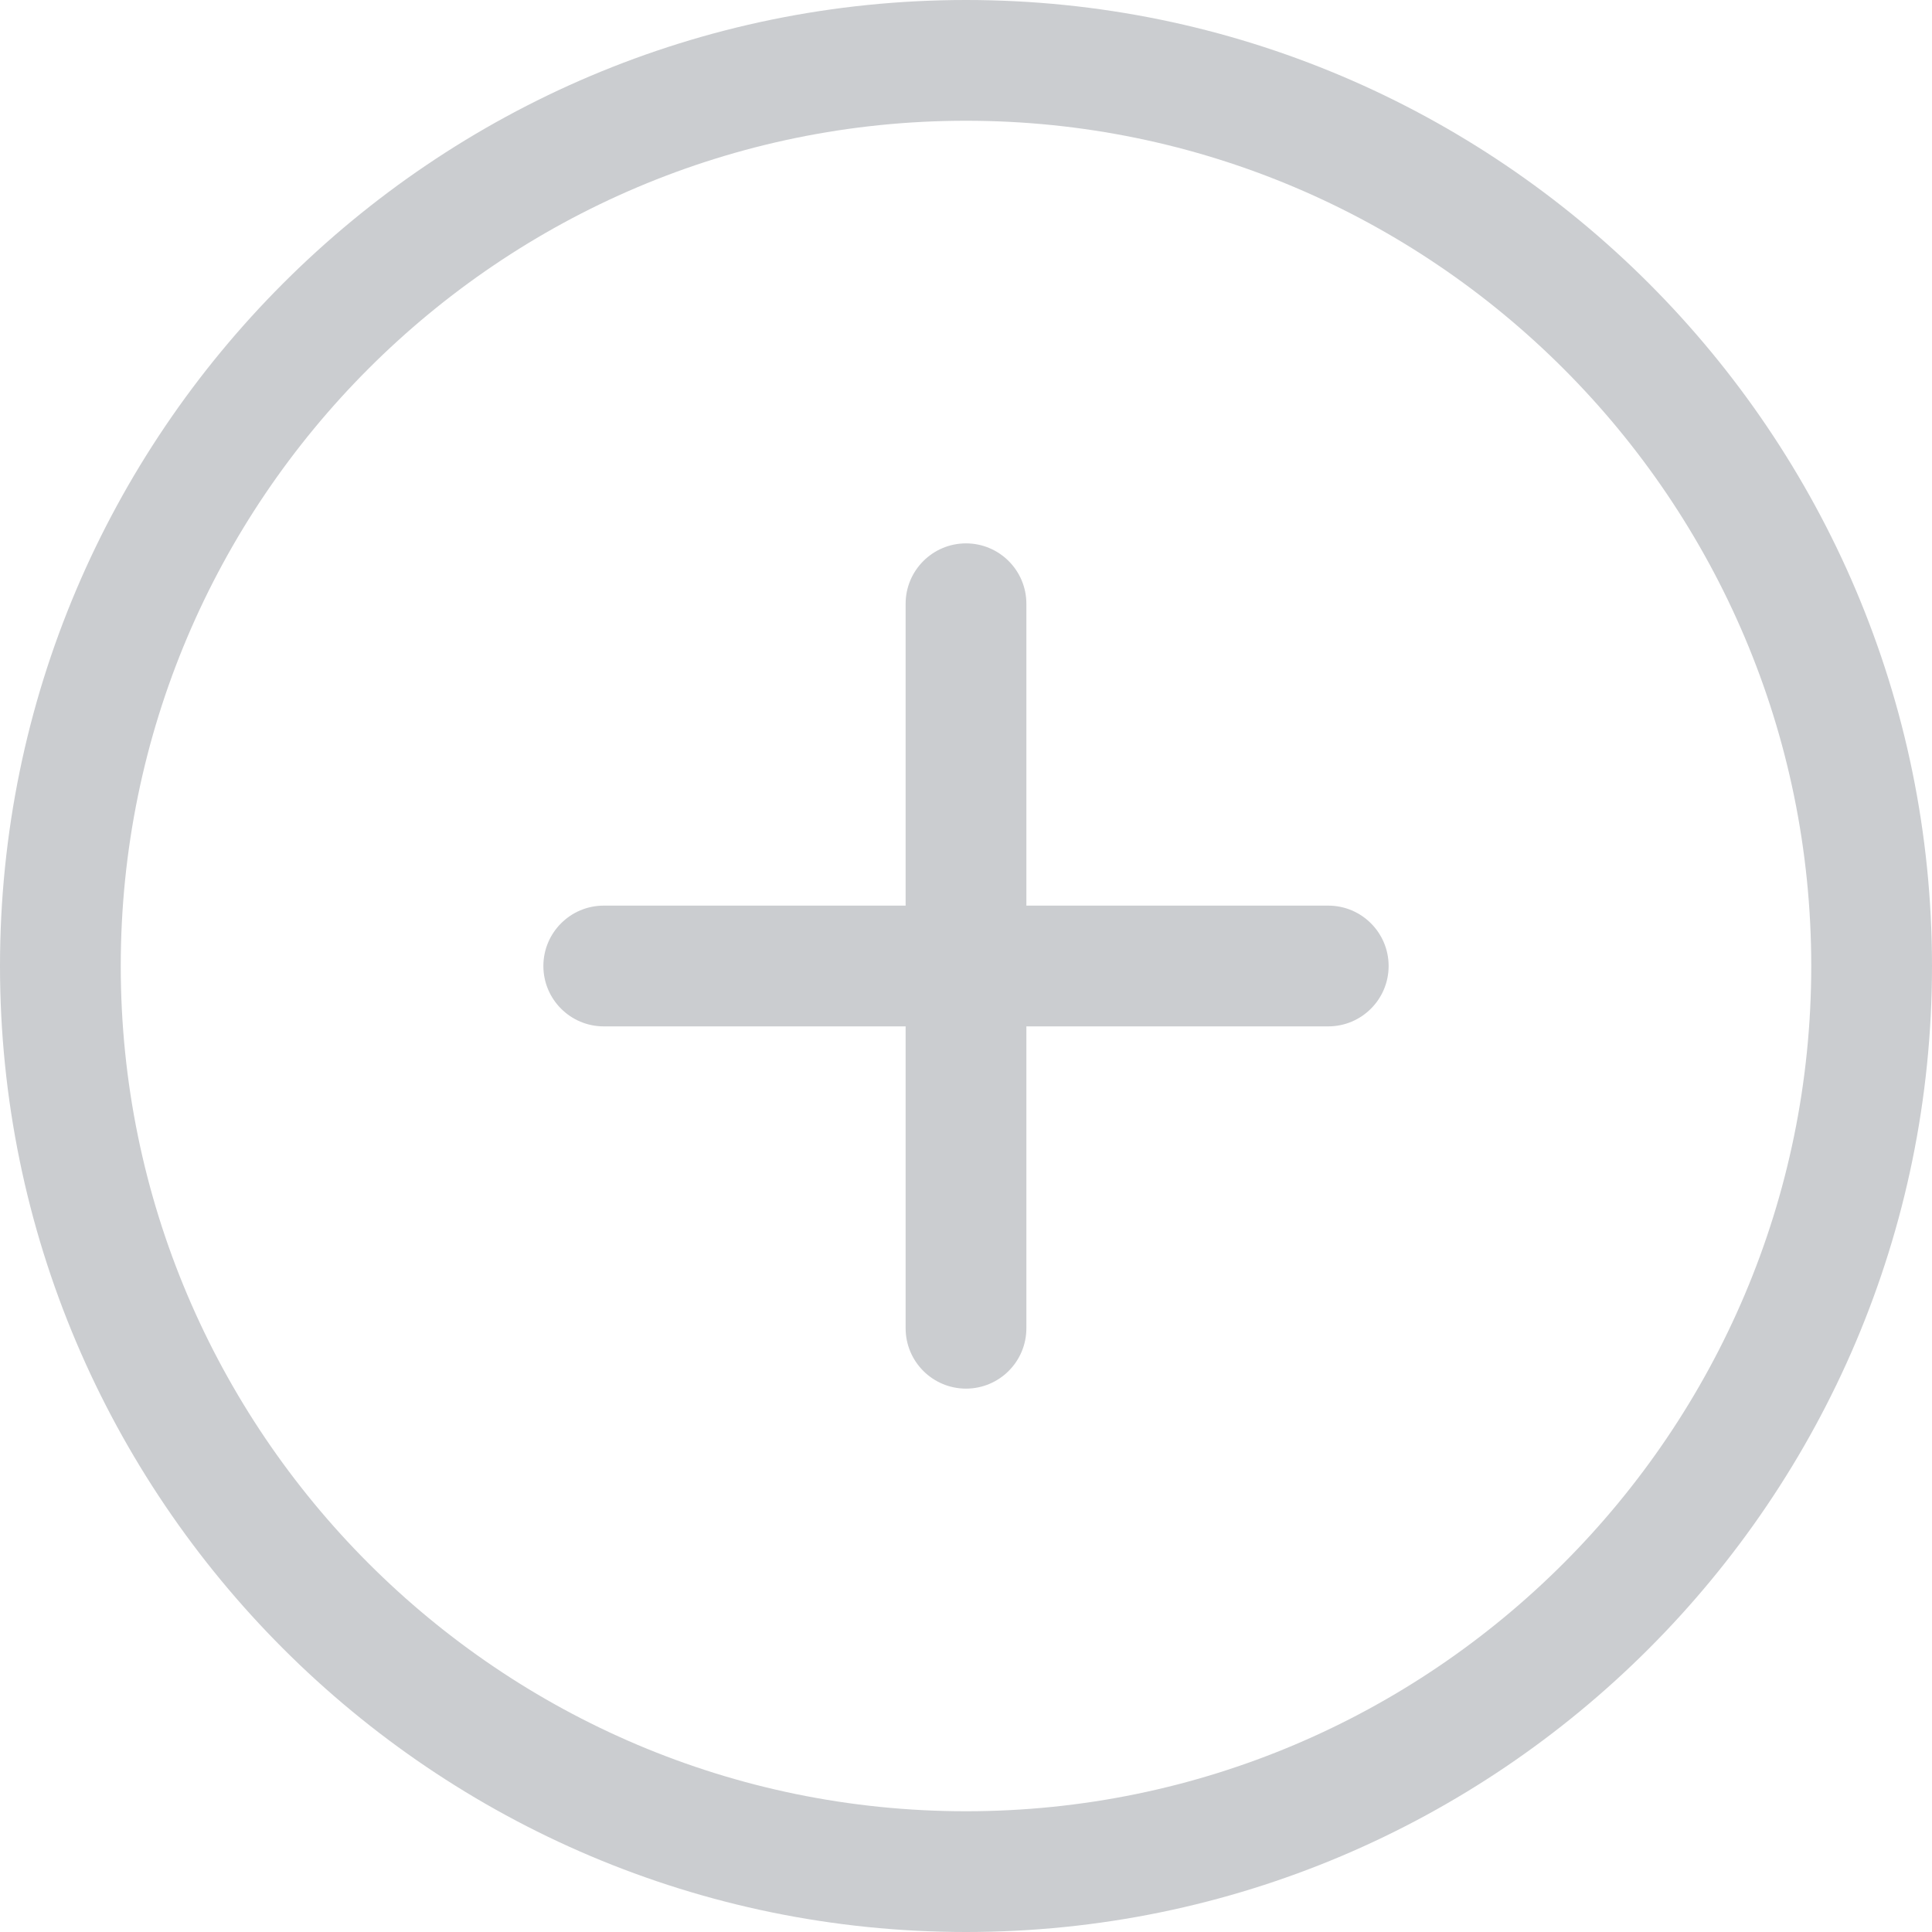 <?xml version="1.0" encoding="utf-8"?>
<!-- Generator: Adobe Illustrator 22.1.0, SVG Export Plug-In . SVG Version: 6.00 Build 0)  -->
<svg version="1.1" id="Layer_1" xmlns="http://www.w3.org/2000/svg" xmlns:xlink="http://www.w3.org/1999/xlink" x="0px" y="0px"
	 viewBox="0 0 24 24" style="enable-background:new 0 0 24 24;" fill="#CBCDD0" xml:space="preserve">
<title>add-circle</title>
<g>
	<path d="M12,17.25c-0.414,0-0.75-0.336-0.75-0.75v-3.75H7.5c-0.414,0-0.75-0.336-0.75-0.75s0.336-0.75,0.75-0.75h3.75V7.5
		c0-0.414,0.336-0.75,0.75-0.75s0.75,0.336,0.75,0.75v3.75h3.75c0.414,0,0.75,0.336,0.75,0.75s-0.336,0.75-0.75,0.75h-3.75v3.75
		C12.75,16.914,12.414,17.25,12,17.25z"/>
	<path d="M12,24C5.383,24,0,18.617,0,12C0,5.383,5.383,0,12,0c6.617,0,12,5.383,12,12C24,18.617,18.617,24,12,24z M12,1.5
		C6.21,1.5,1.5,6.21,1.5,12c0,5.79,4.71,10.5,10.5,10.5c5.79,0,10.5-4.71,10.5-10.5C22.5,6.21,17.79,1.5,12,1.5z"/>
</g>
</svg>
